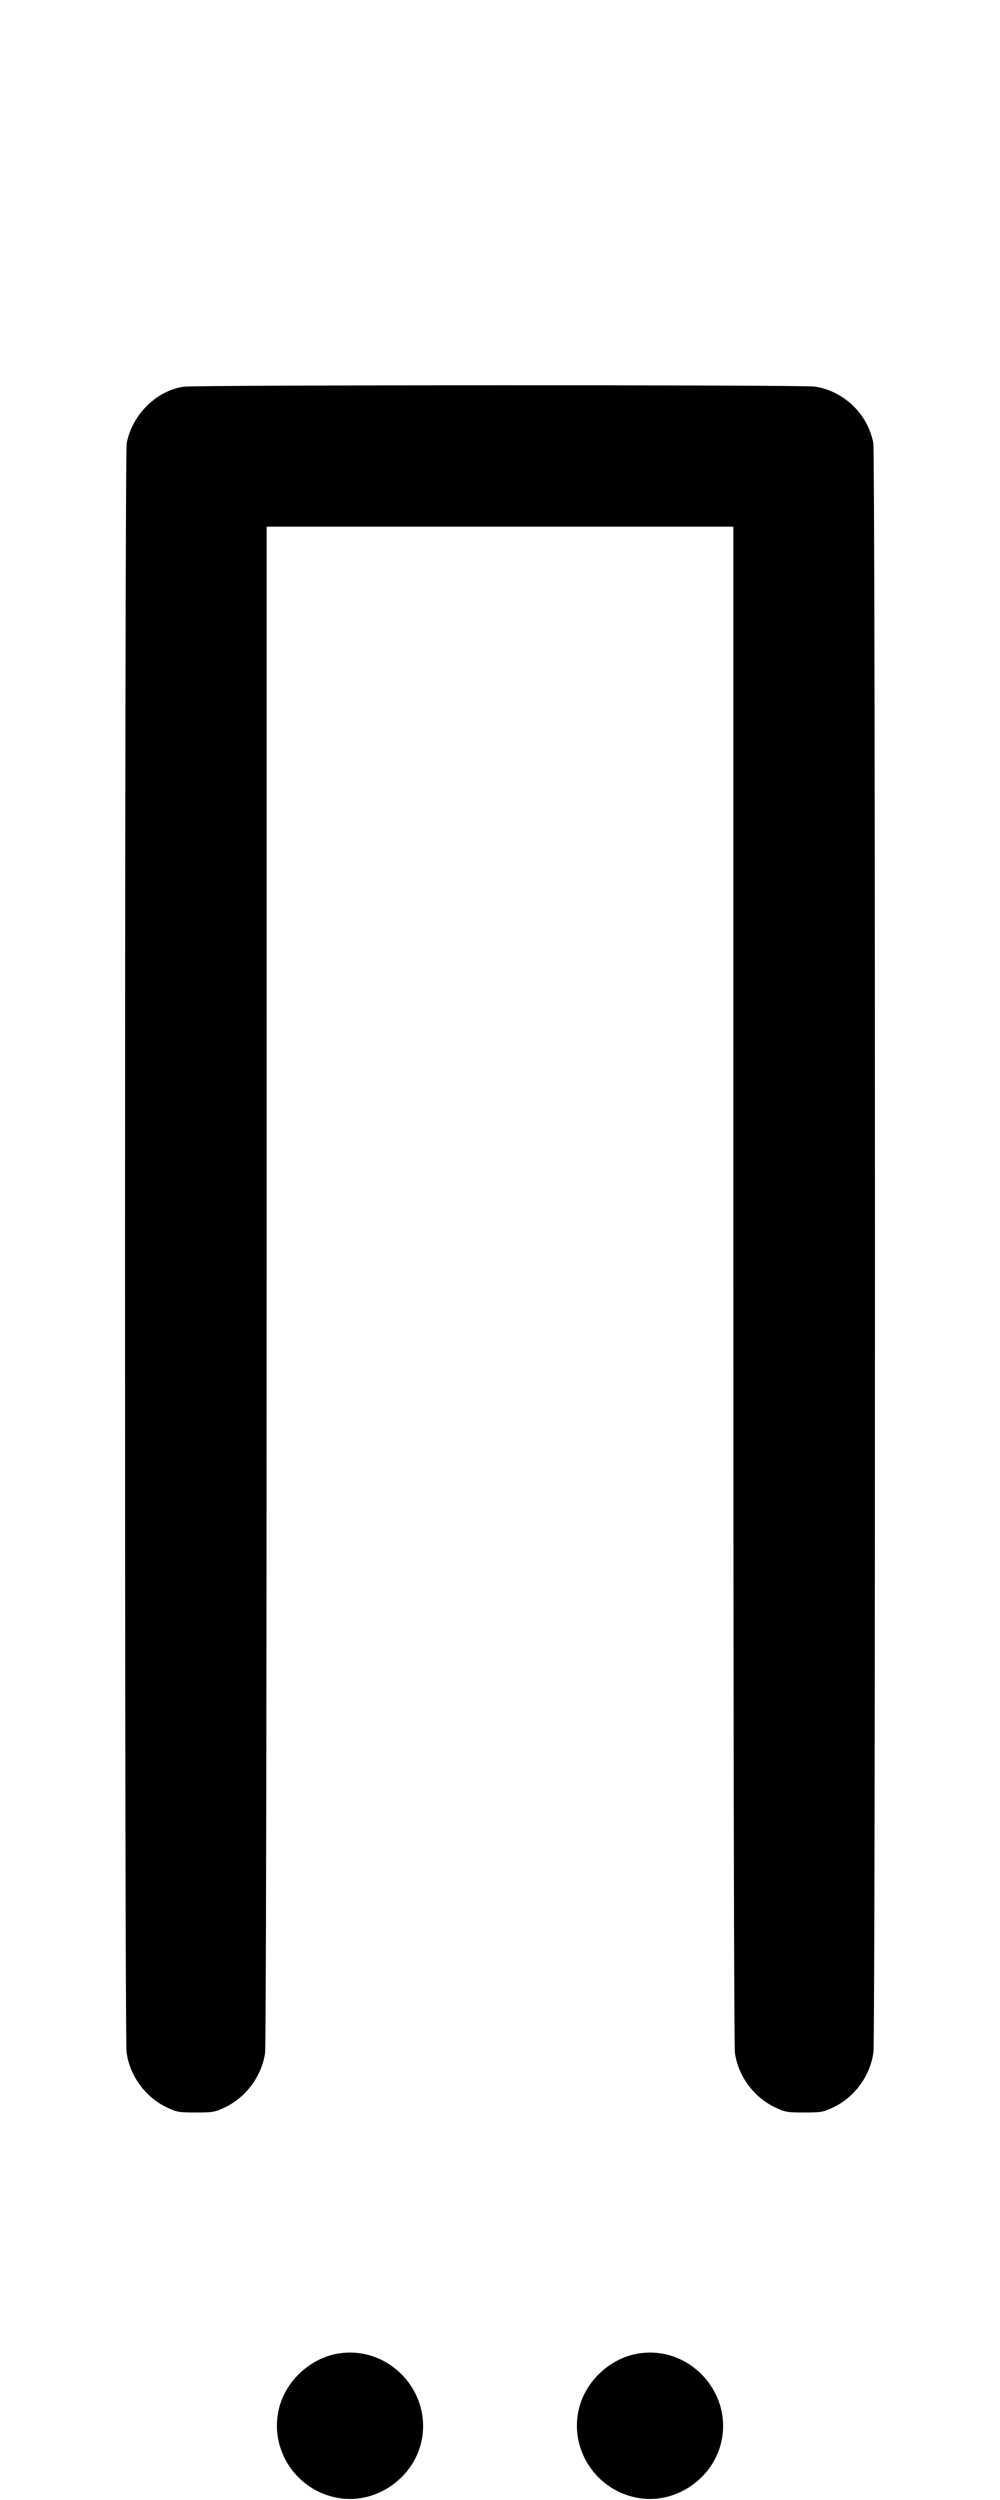 <svg width="400" height="1000" viewBox="0 0 400 1000" version="1.1" id="svg5" sodipodi:docname="g.svg" inkscape:version="1.3.2 (091e20e, 2023-11-25, custom)" xmlns:inkscape="http://www.inkscape.org/namespaces/inkscape" xmlns:sodipodi="http://sodipodi.sourceforge.net/DTD/sodipodi-0.dtd" xmlns="http://www.w3.org/2000/svg" xmlns:svg="http://www.w3.org/2000/svg"><path d="M73.450 154.683 C 62.541 156.271,52.832 165.913,50.672 177.306 C 49.826 181.764,49.779 814.278,50.623 820.828 C 51.836 830.237,58.070 838.825,66.667 842.931 C 70.701 844.857,71.506 845.000,78.333 845.000 C 85.161 845.000,85.965 844.857,90.000 842.931 C 98.437 838.901,104.700 830.414,106.032 821.204 C 106.391 818.722,106.645 692.812,106.653 513.833 L 106.667 210.667 200.000 210.667 L 293.333 210.667 293.347 513.833 C 293.355 692.812,293.609 818.722,293.968 821.204 C 295.310 830.487,301.499 838.874,310.000 842.932 C 314.034 844.857,314.840 845.000,321.667 845.000 C 328.494 845.000,329.299 844.857,333.333 842.931 C 341.930 838.825,348.164 830.237,349.377 820.828 C 350.220 814.289,350.174 181.780,349.330 177.258 C 347.158 165.623,337.492 156.316,325.828 154.629 C 320.754 153.895,78.506 153.947,73.450 154.683 M135.333 941.406 C 124.290 943.205,114.529 952.113,111.701 962.973 C 107.346 979.700,118.591 996.618,135.833 999.282 C 150.124 1001.490,164.611 991.857,168.299 977.693 C 173.574 957.433,155.961 938.045,135.333 941.406 M255.333 941.406 C 244.290 943.205,234.529 952.113,231.701 962.973 C 227.346 979.700,238.591 996.618,255.833 999.282 C 270.124 1001.490,284.611 991.857,288.299 977.693 C 293.574 957.433,275.961 938.045,255.333 941.406 " stroke="none" fill-rule="evenodd" fill="black"></path></svg>